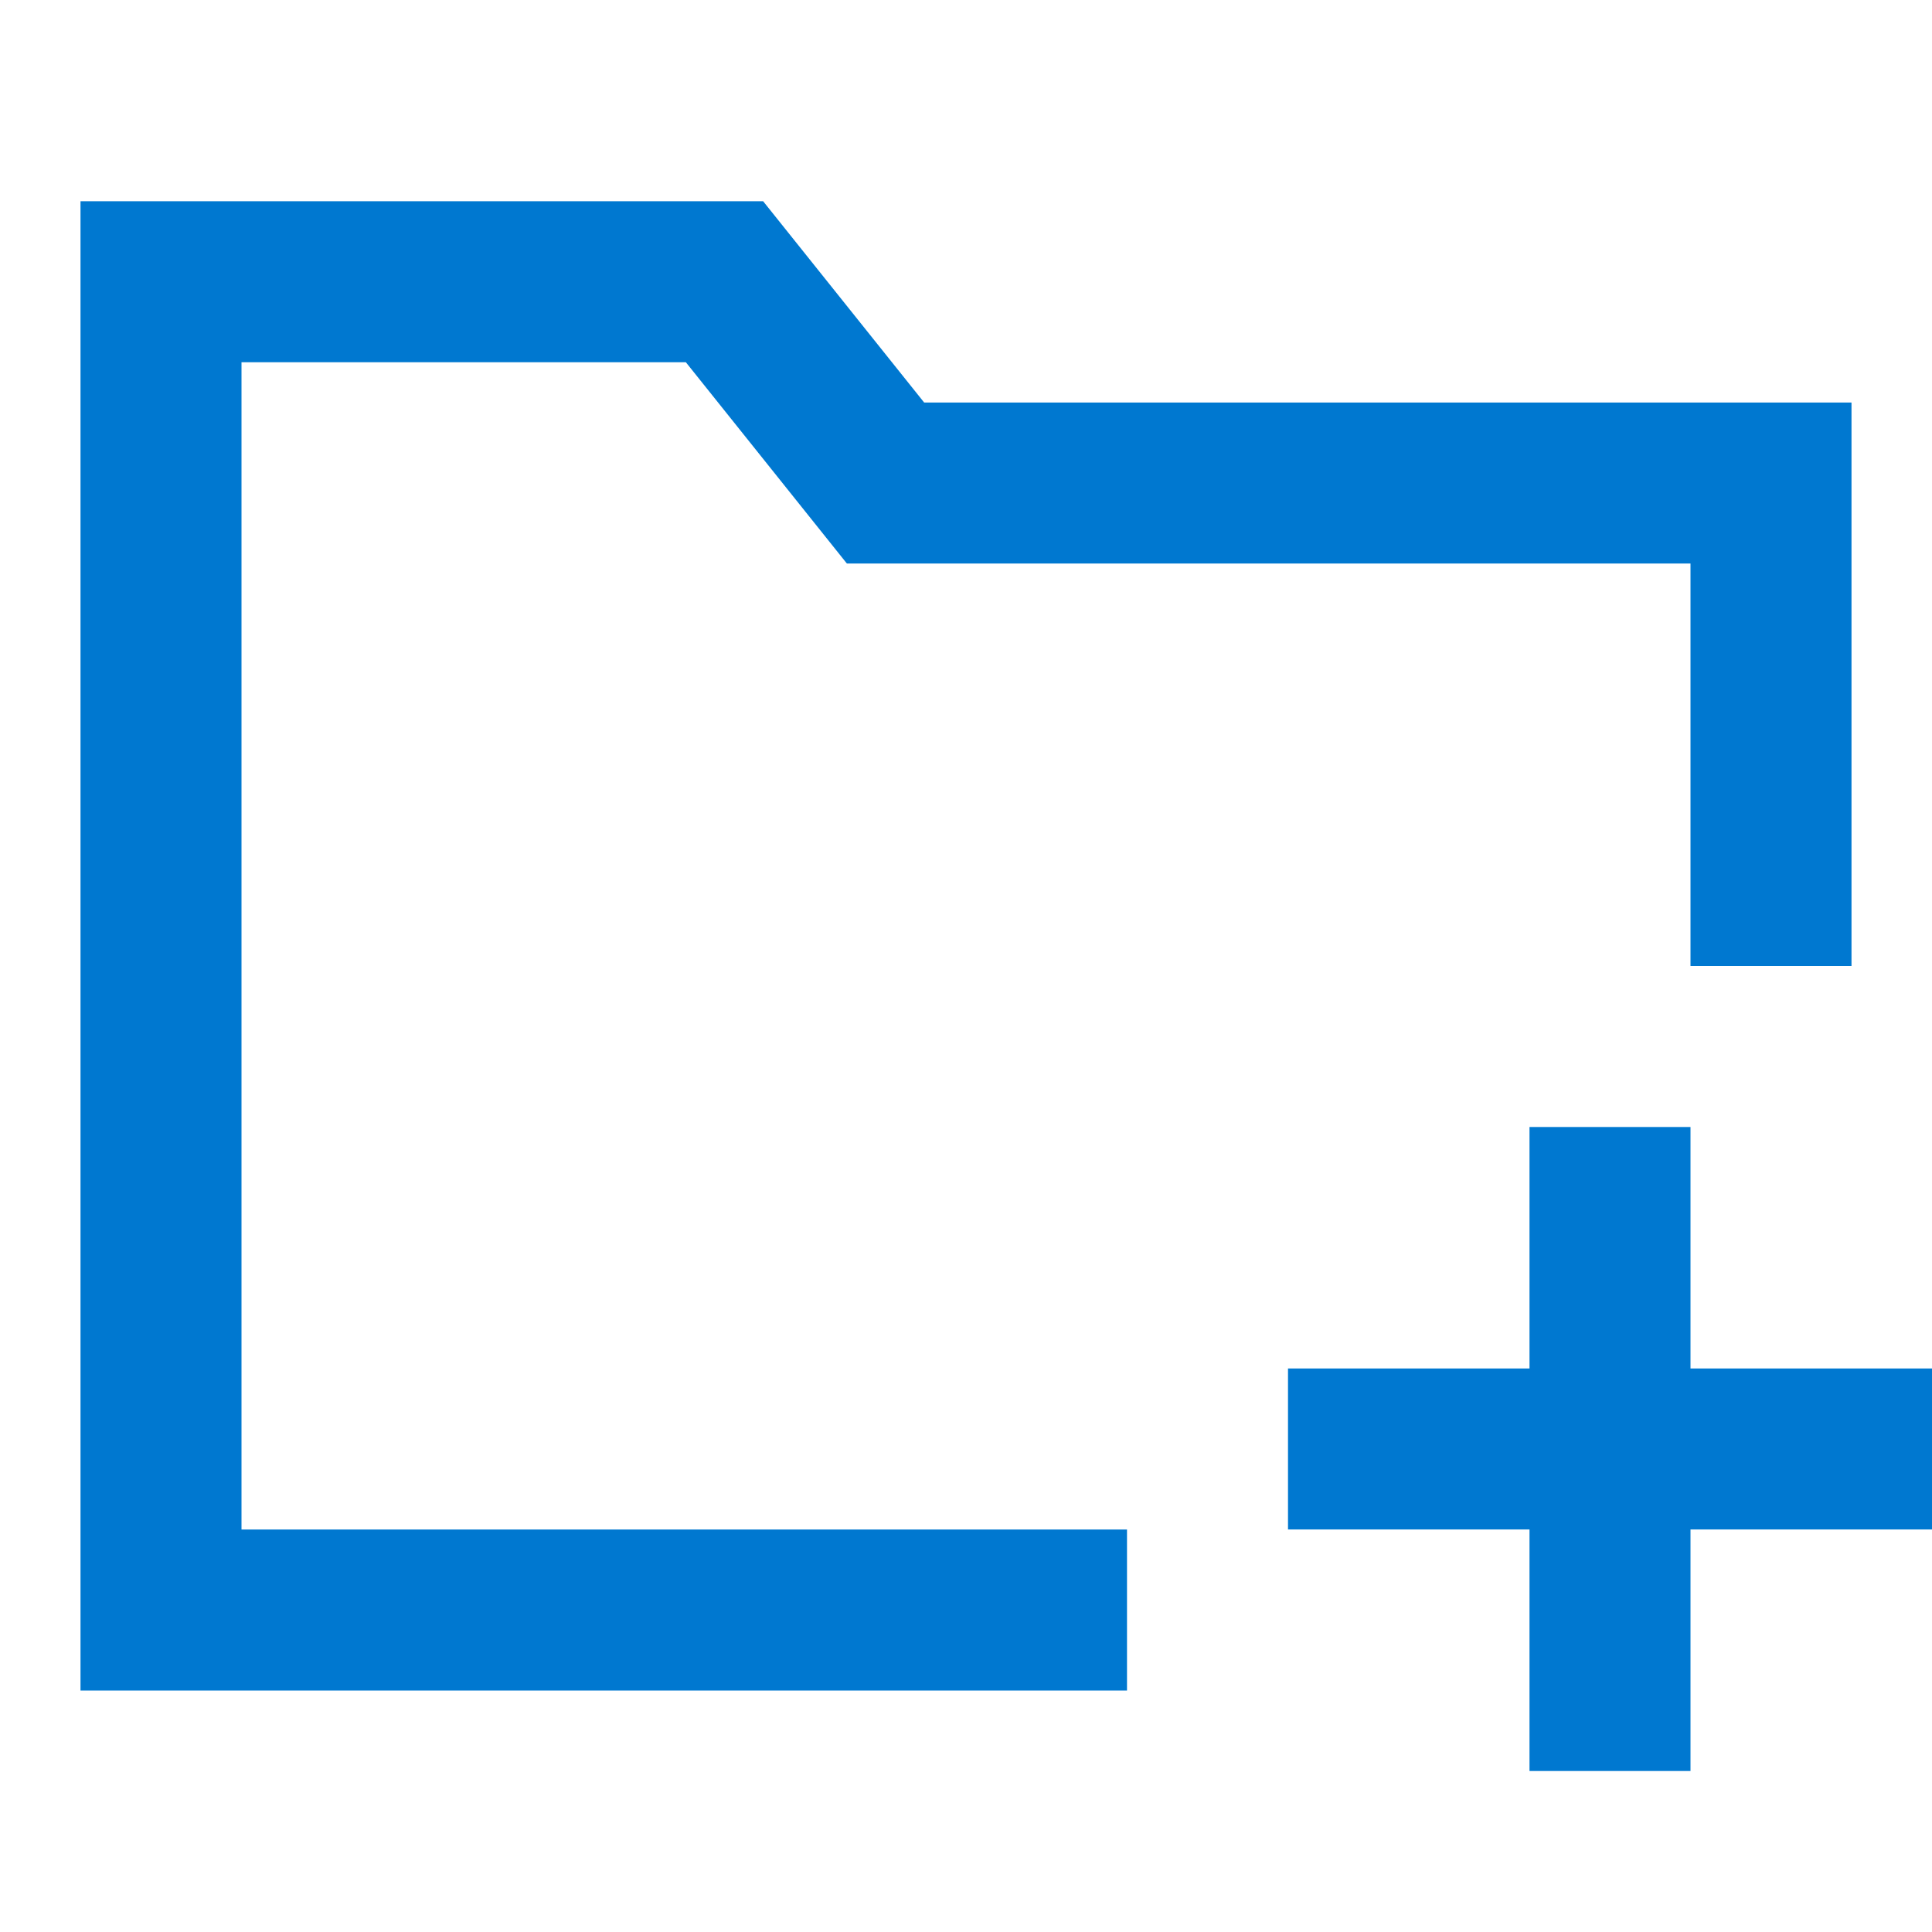 <?xml version="1.0" standalone="no"?><!DOCTYPE svg PUBLIC "-//W3C//DTD SVG 1.1//EN" "http://www.w3.org/Graphics/SVG/1.1/DTD/svg11.dtd"><svg t="1746281237863" class="icon" viewBox="0 0 1024 1024" version="1.1" xmlns="http://www.w3.org/2000/svg" p-id="47259" xmlns:xlink="http://www.w3.org/1999/xlink" width="200" height="200"><path d="M42.667 106.667h361.813l85.333 106.667H981.333v298.667h-85.333V298.667H448.853l-85.333-106.667H128V810.667h469.333v85.333H42.667V106.667zM896 597.333v128h128v85.333h-128v128h-85.333v-128h-128v-85.333h128v-128h85.333z" p-id="47260" fill="#0078d0"></path></svg>